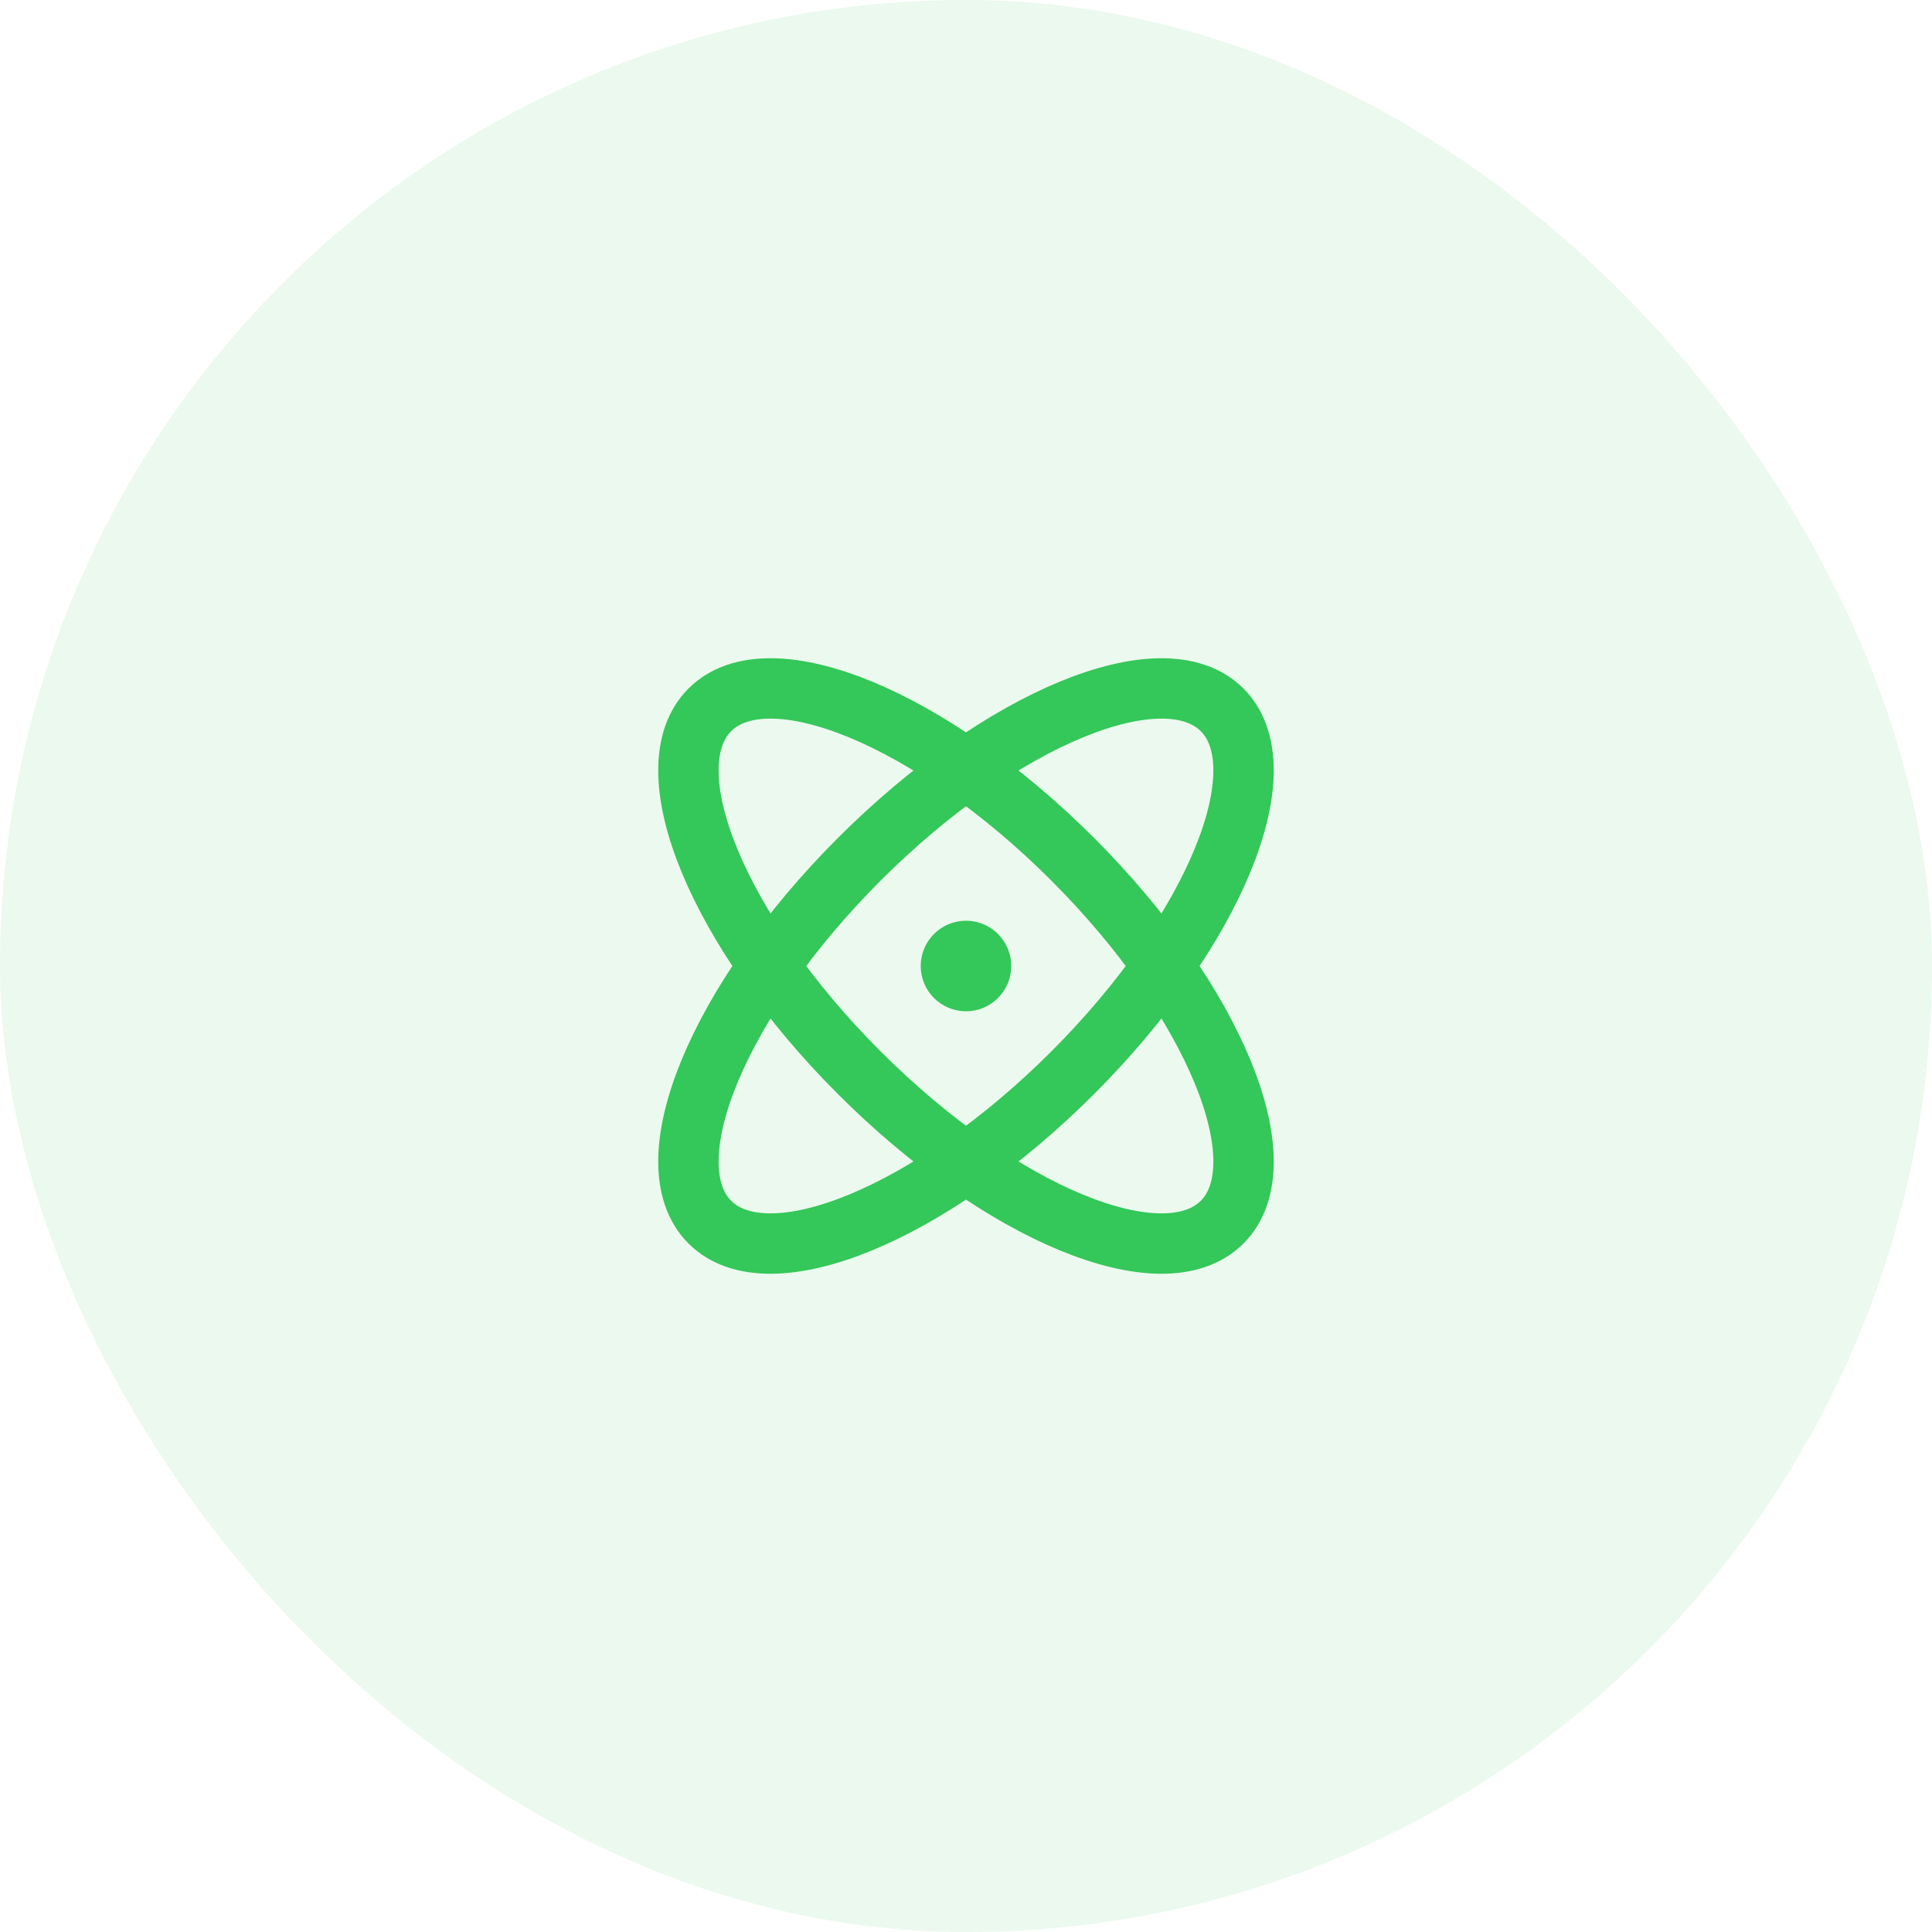 <svg width="64" height="64" viewBox="0 0 64 64" fill="none" xmlns="http://www.w3.org/2000/svg">
<rect width="64" height="64" rx="32" fill="#34C759" fill-opacity="0.1"/>
<path d="M32 32H32.01M35.535 35.536C30.849 40.222 25.467 42.438 23.514 40.485C21.562 38.533 23.778 33.151 28.464 28.465C33.15 23.778 38.532 21.562 40.485 23.515C42.437 25.468 40.221 30.849 35.535 35.536ZM35.535 28.464C40.221 33.151 42.437 38.533 40.485 40.485C38.532 42.438 33.15 40.222 28.464 35.535C23.778 30.849 21.562 25.467 23.514 23.515C25.467 21.562 30.849 23.778 35.535 28.464ZM32.499 32C32.499 32.276 32.276 32.5 32 32.5C31.723 32.5 31.5 32.276 31.5 32C31.5 31.724 31.723 31.5 32 31.5C32.276 31.5 32.499 31.724 32.499 32Z" stroke="#34C759" stroke-width="2" stroke-linecap="round" stroke-linejoin="round"/>
</svg>
